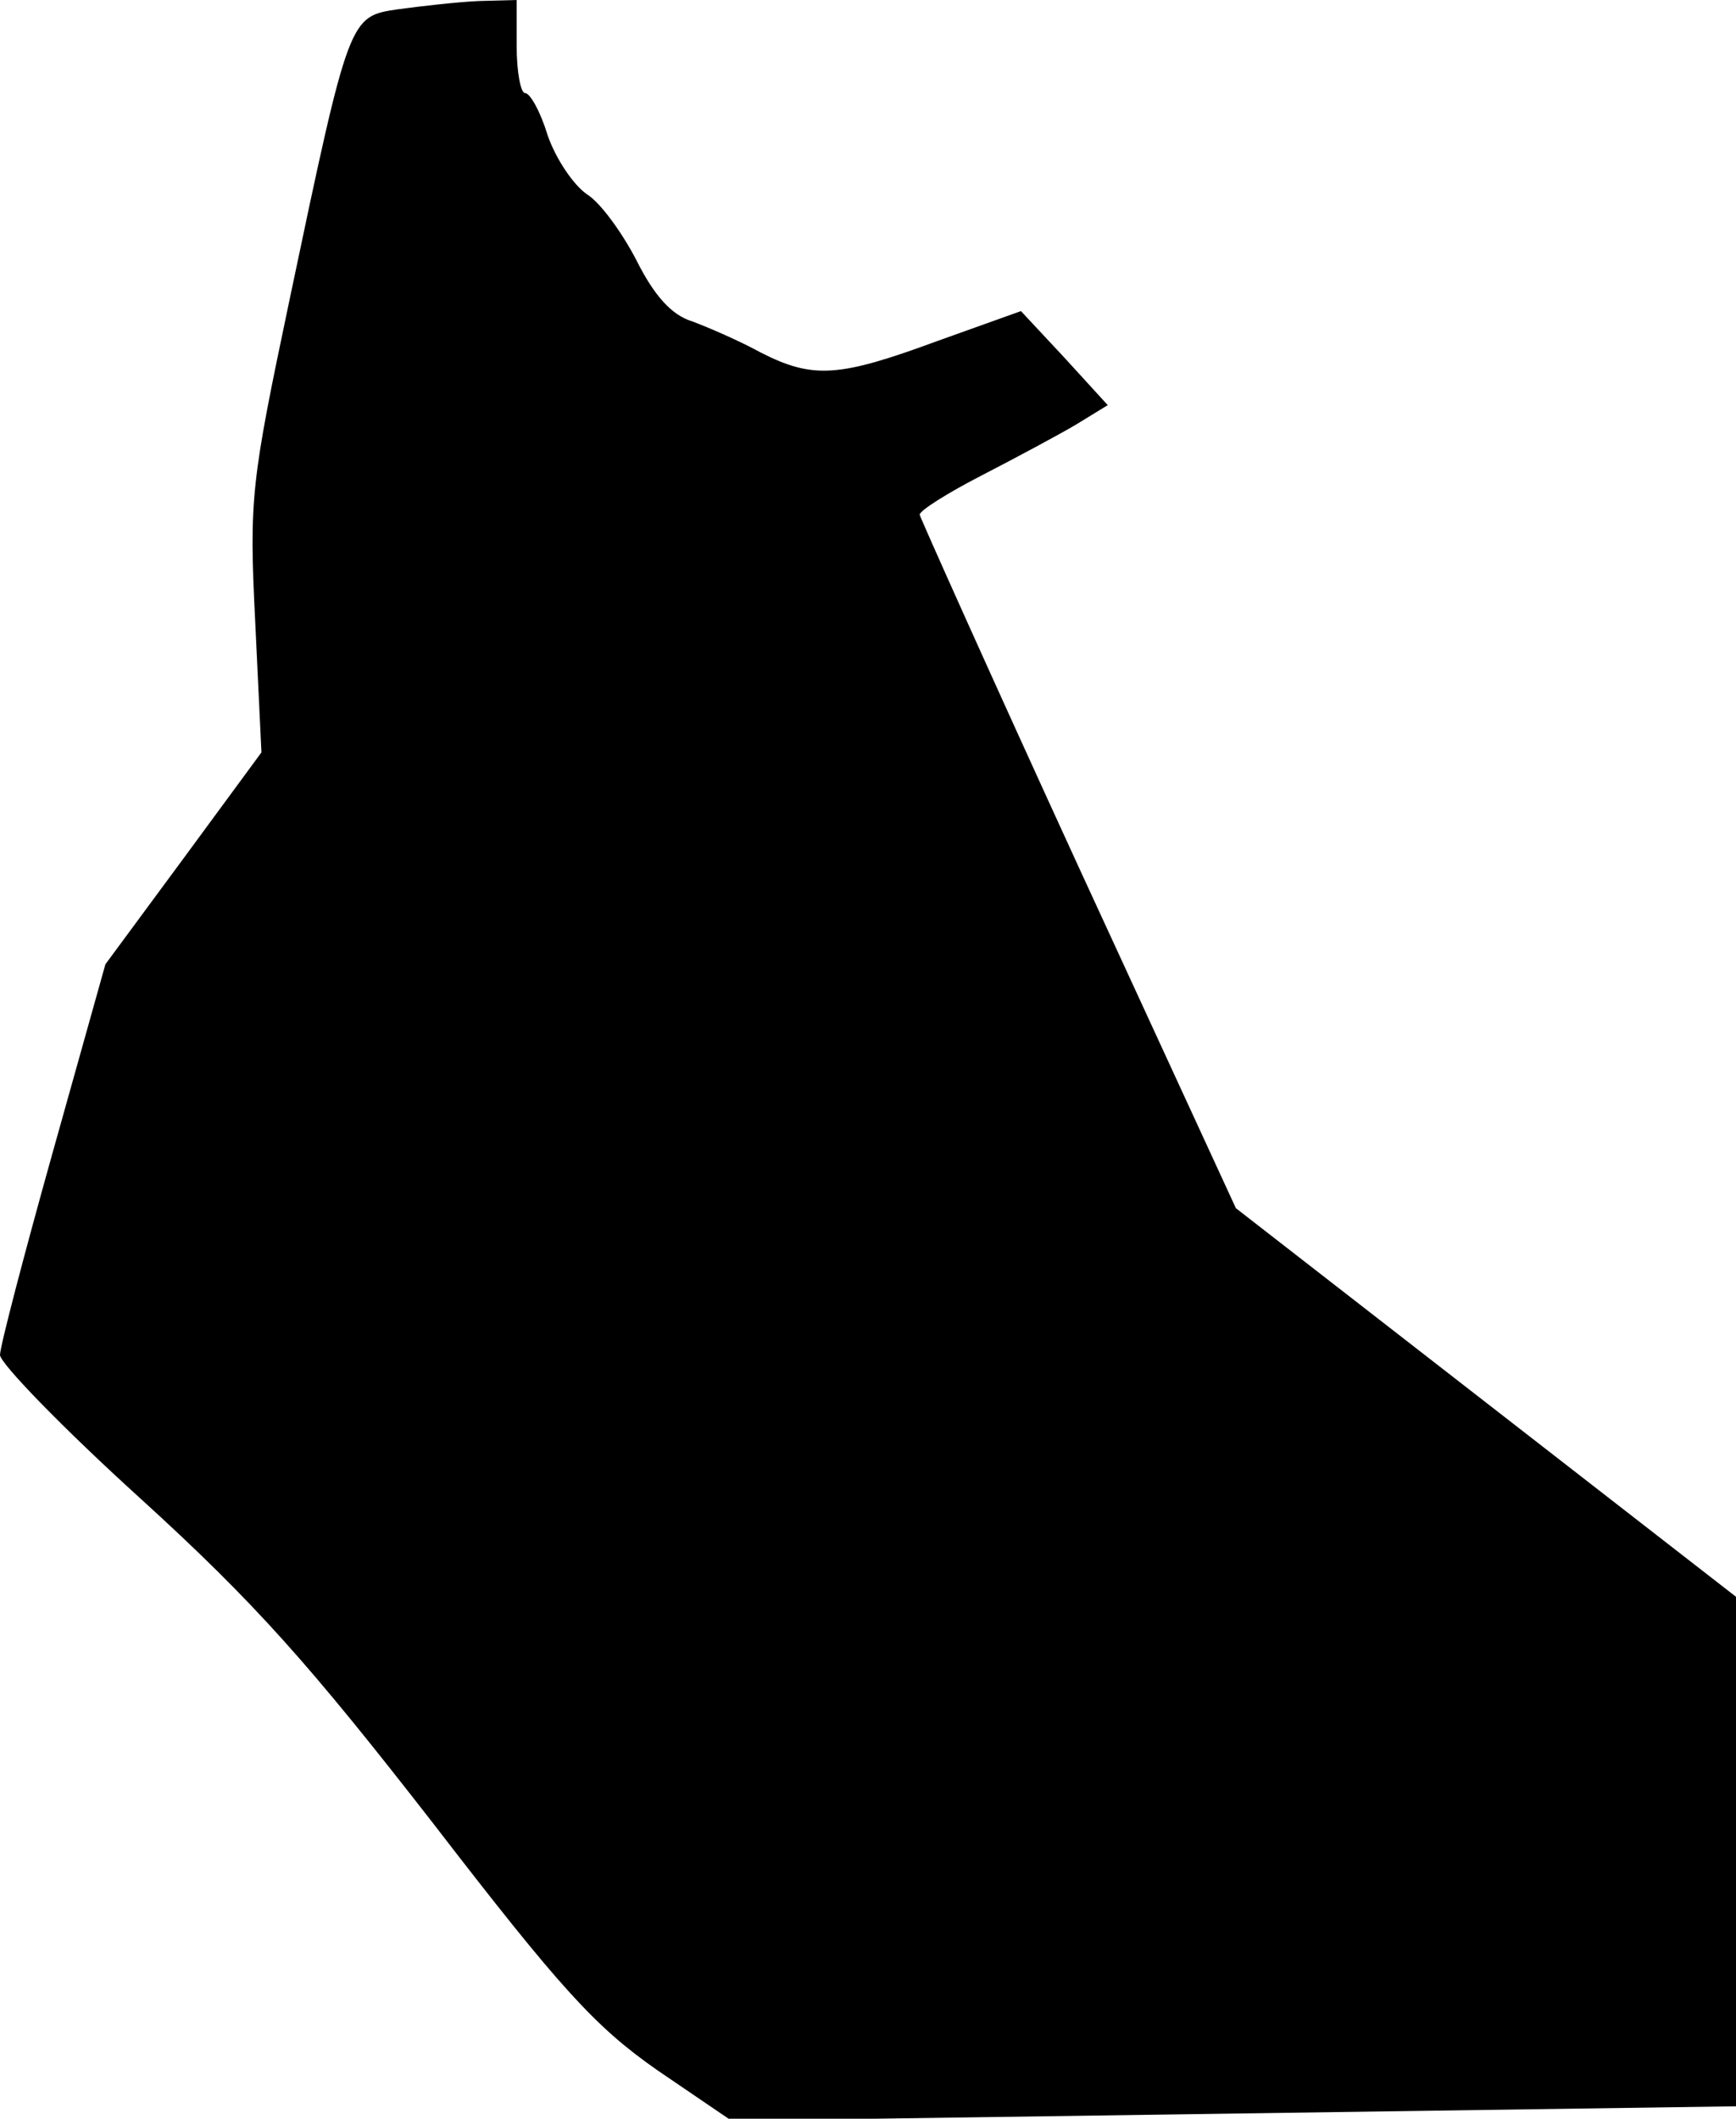 <?xml version="1.0" standalone="no"?>
<!DOCTYPE svg PUBLIC "-//W3C//DTD SVG 20010904//EN"
 "http://www.w3.org/TR/2001/REC-SVG-20010904/DTD/svg10.dtd">
<svg version="1.0" xmlns="http://www.w3.org/2000/svg"
 width="168pt" height="205pt" viewBox="0 0 168 205"
 preserveAspectRatio="xMidYMid meet">
<g transform="translate(0,205) scale(0.1,-0.1)"
fill="#000000" stroke="none">
<path fill="#000000" stroke="none" d="M385 2041 c-47 -7 -47 -6 -105 -282
-37 -176 -39 -191 -33 -311 l6 -126 -75 -102 -76 -103 -51 -182 c-28 -100 -51
-188 -51 -196 0 -8 61 -71 136 -139 111 -101 164 -161 283 -314 124 -161 157
-197 217 -239 l72 -49 486 7 486 7 0 247 0 246 -242 188 -242 188 -153 332
c-84 183 -152 335 -153 339 0 4 27 21 60 38 33 17 74 39 91 49 l31 19 -42 46
-42 45 -81 -29 c-95 -35 -120 -37 -171 -11 -20 11 -50 24 -66 30 -20 6 -37 25
-54 59 -14 27 -35 56 -48 64 -13 9 -30 34 -38 57 -7 23 -17 41 -22 41 -4 0 -8
20 -8 45 l0 45 -37 -1 c-21 -1 -56 -5 -78 -8z"/>
</g>
</svg>
